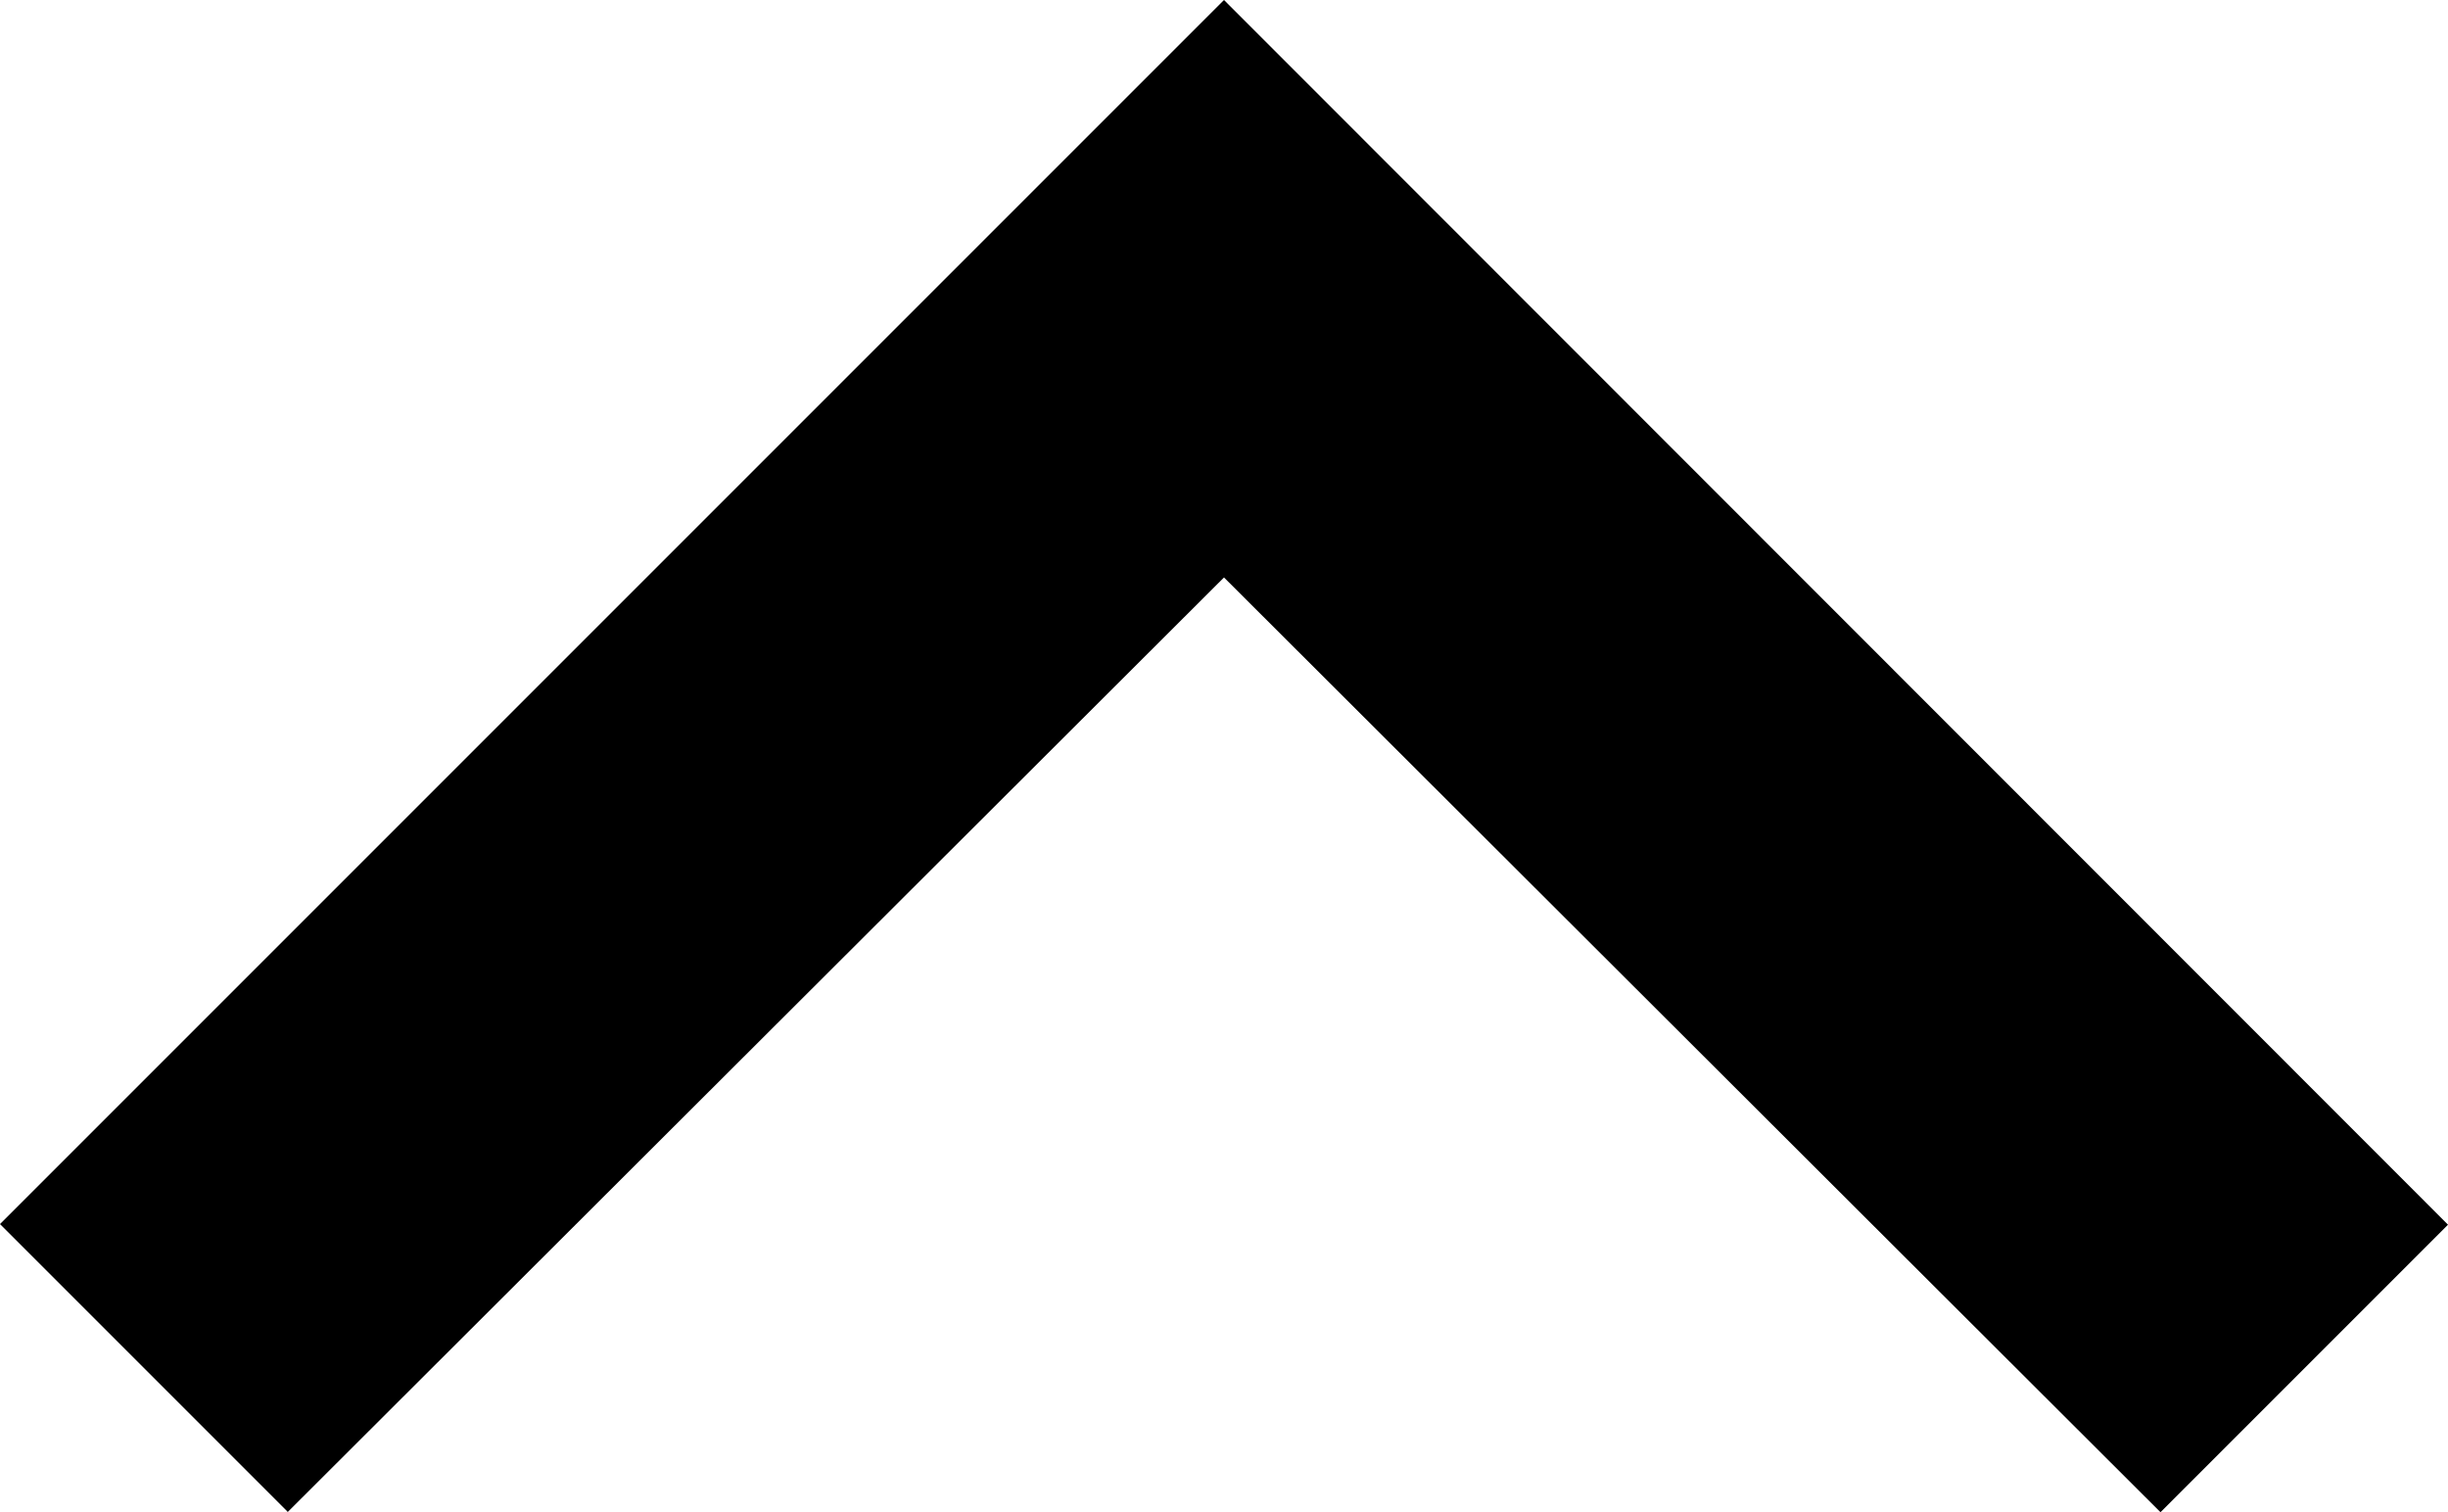 <?xml version="1.0" encoding="UTF-8"?><svg id="Layer_1" xmlns="http://www.w3.org/2000/svg" viewBox="0 0 4.07 2.514"><path d="m.478,2.514l1.557-1.554,1.557,1.554.478-.478L2.035,0,0,2.035l.478.478Z"/></svg>